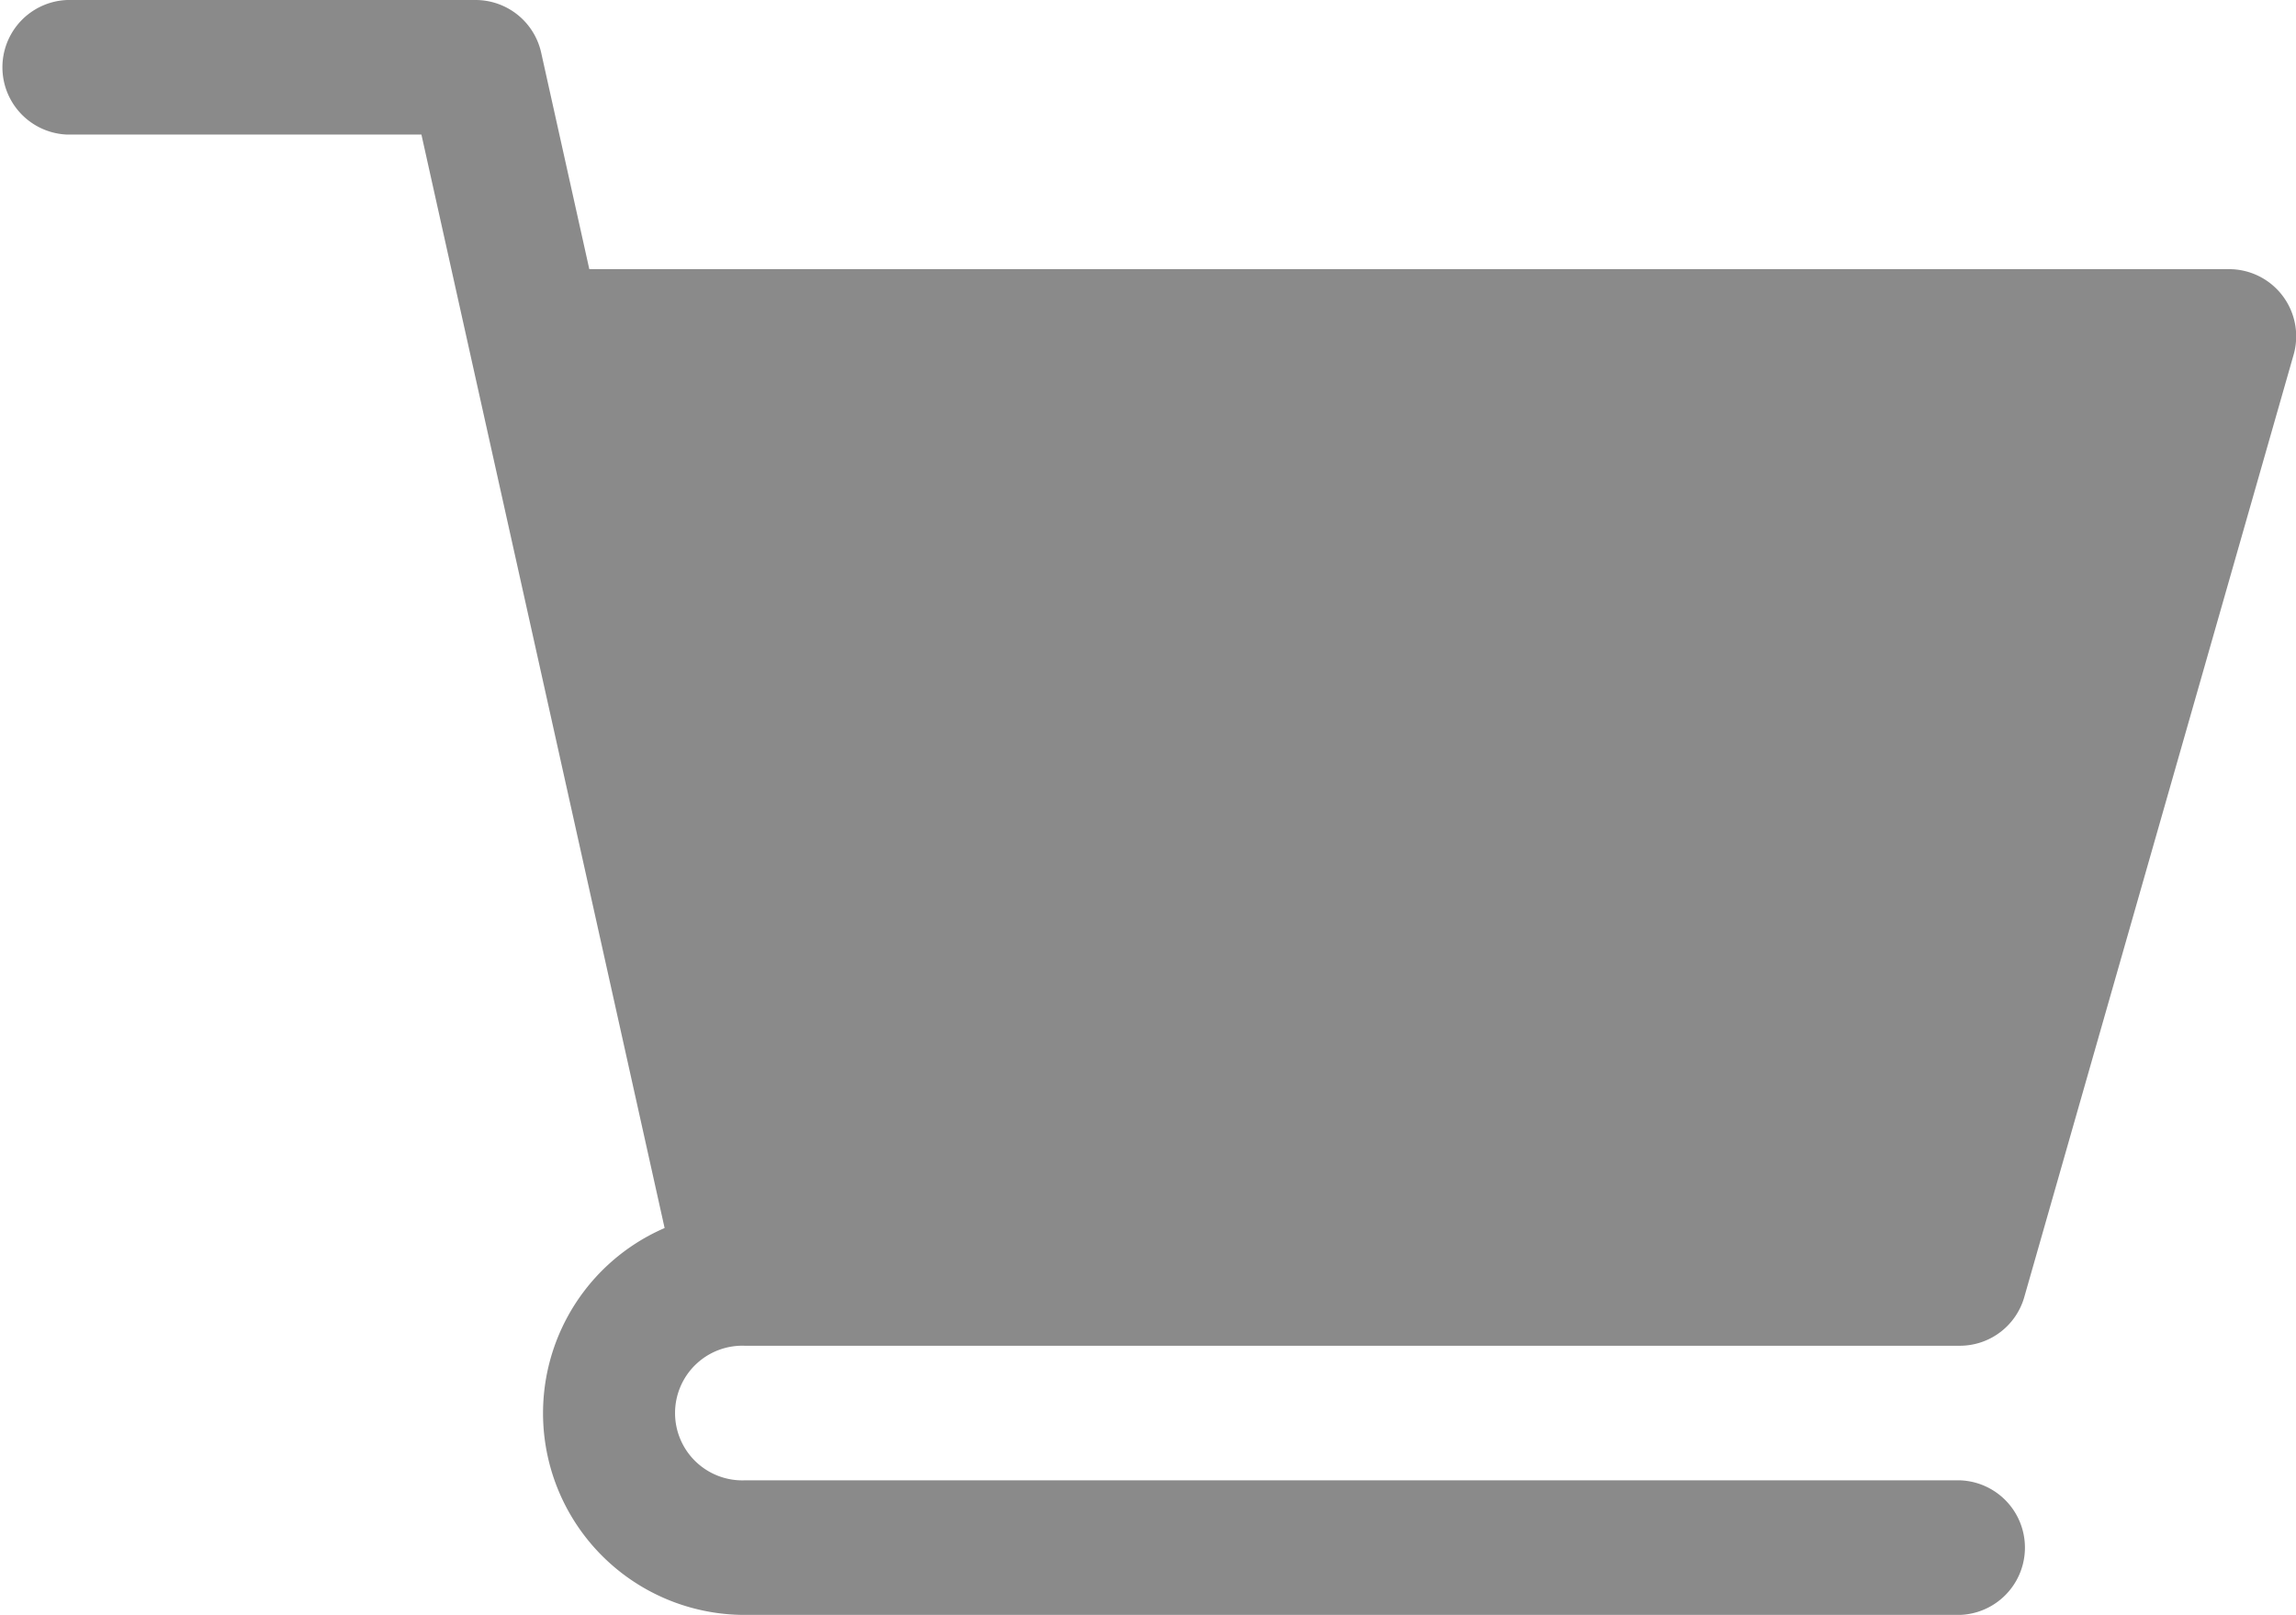 <svg xmlns="http://www.w3.org/2000/svg" width="26.435" height="18.588" viewBox="0 0 26.435 18.588">
  <path id="Path_121" data-name="Path 121" d="M1077.571,49.49h13.992a.772.772,0,0,0,.744-.562l3.1-10.843a.773.773,0,0,0-.744-.987h-18.878l-.554-2.491a.774.774,0,0,0-.756-.607h-4.7a.775.775,0,0,0,0,1.549h4.077l2.8,12.586a2.322,2.322,0,0,0,.923,4.453h13.992a.775.775,0,0,0,0-1.549h-13.992a.775.775,0,1,1,0-1.549Z" transform="translate(-1069 -34)" fill="#8a8a8a"/>
</svg>
